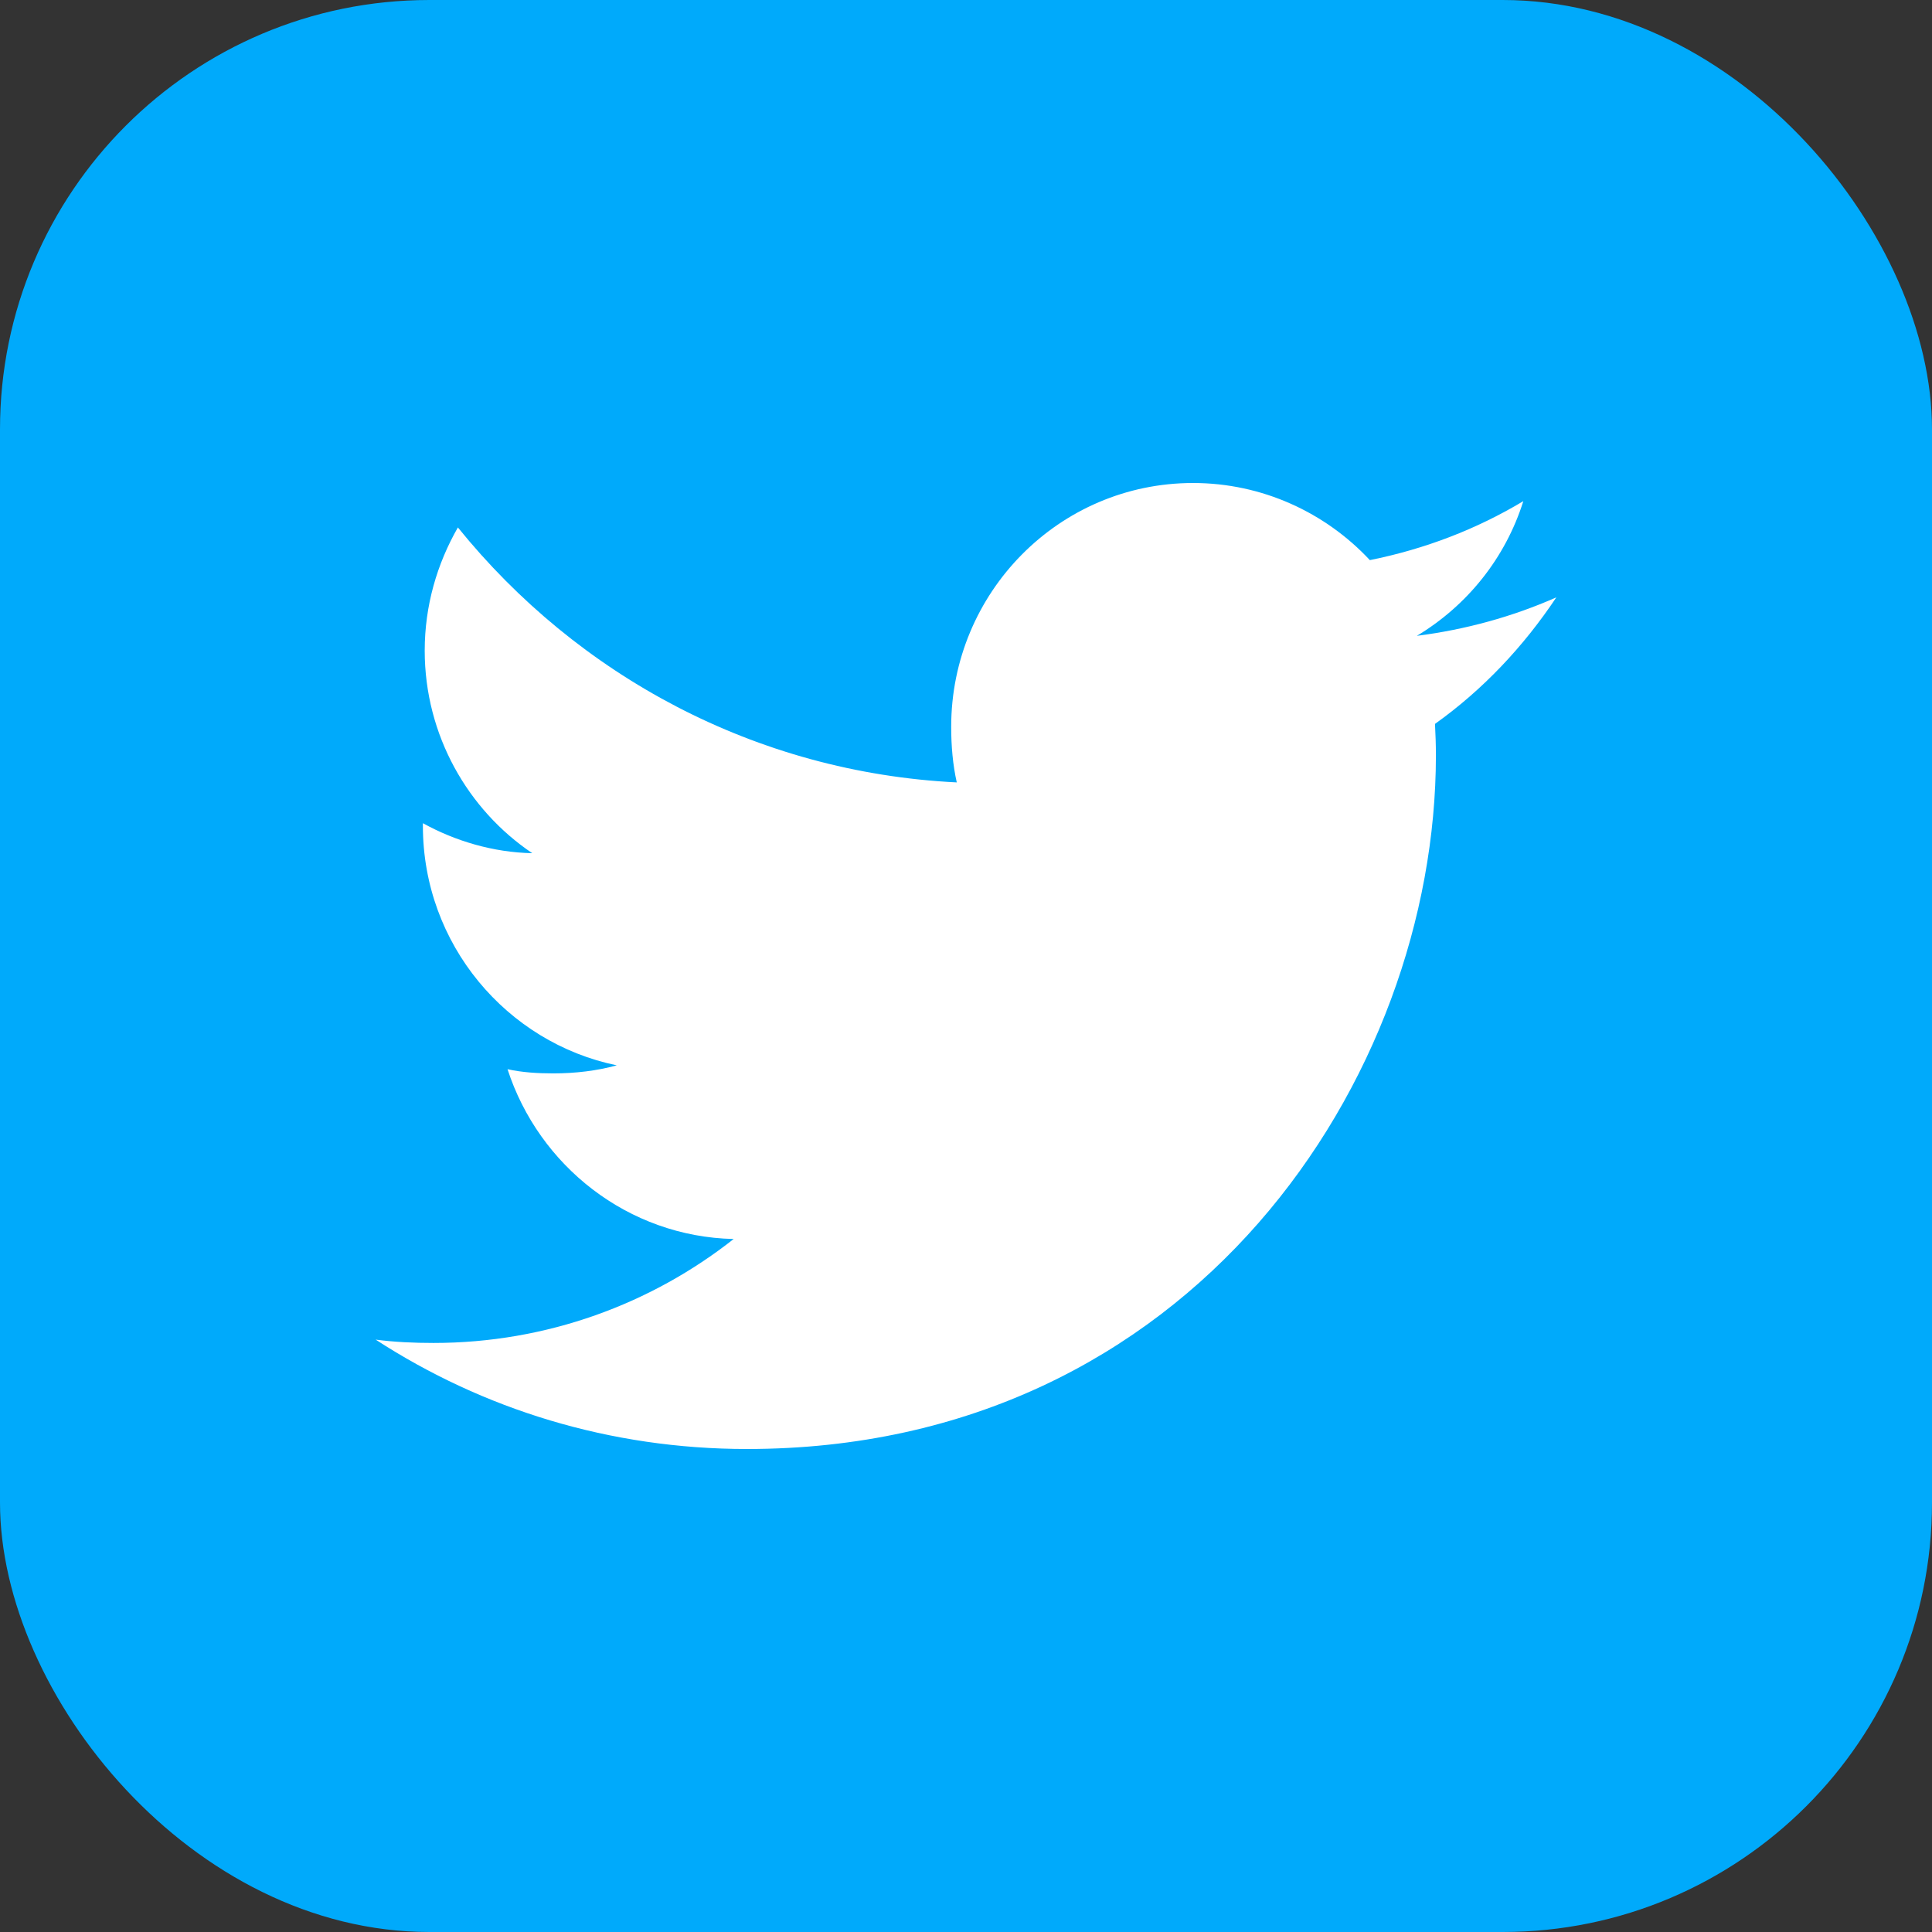 <?xml version="1.0" encoding="UTF-8"?>
<svg viewBox="0 0 36 36" version="1.1" xmlns="http://www.w3.org/2000/svg" xmlns:xlink="http://www.w3.org/1999/xlink">
    <rect x="0" y="0" width="36" height="36" fill="#333333" stroke="none"/>
    <g stroke="none" stroke-width="1" fill="none" fill-rule="evenodd">
        <g>
            <rect fill="#00AAFB" x="0" y="0" width="36" height="36" rx="8"></rect>
            <path d="M29,11.131 C28.182,11.492 27.31,11.732 26.401,11.848 C27.336,11.286 28.05,10.403 28.385,9.338 C27.514,9.861 26.551,10.231 25.525,10.437 C24.698,9.55 23.518,9 22.231,9 C19.734,9 17.724,11.041 17.724,13.543 C17.724,13.903 17.754,14.249 17.828,14.579 C14.079,14.394 10.761,12.585 8.532,9.828 C8.143,10.508 7.914,11.286 7.914,12.124 C7.914,13.697 8.719,15.091 9.918,15.898 C9.193,15.884 8.482,15.672 7.88,15.339 C7.88,15.353 7.88,15.371 7.88,15.389 C7.88,17.596 9.443,19.429 11.493,19.851 C11.126,19.952 10.726,20.001 10.311,20.001 C10.022,20.001 9.731,19.984 9.457,19.923 C10.041,21.722 11.7,23.044 13.671,23.087 C12.137,24.296 10.189,25.024 8.079,25.024 C7.71,25.024 7.355,25.008 7,24.962 C8.998,26.259 11.366,27 13.919,27 C22.218,27 26.756,20.077 26.756,14.076 C26.756,13.875 26.749,13.681 26.739,13.489 C27.635,12.849 28.387,12.05 29,11.131 Z" id="Path" fill="#FFFFFF" fill-rule="nonzero"></path>
        </g>
    </g>
</svg>
